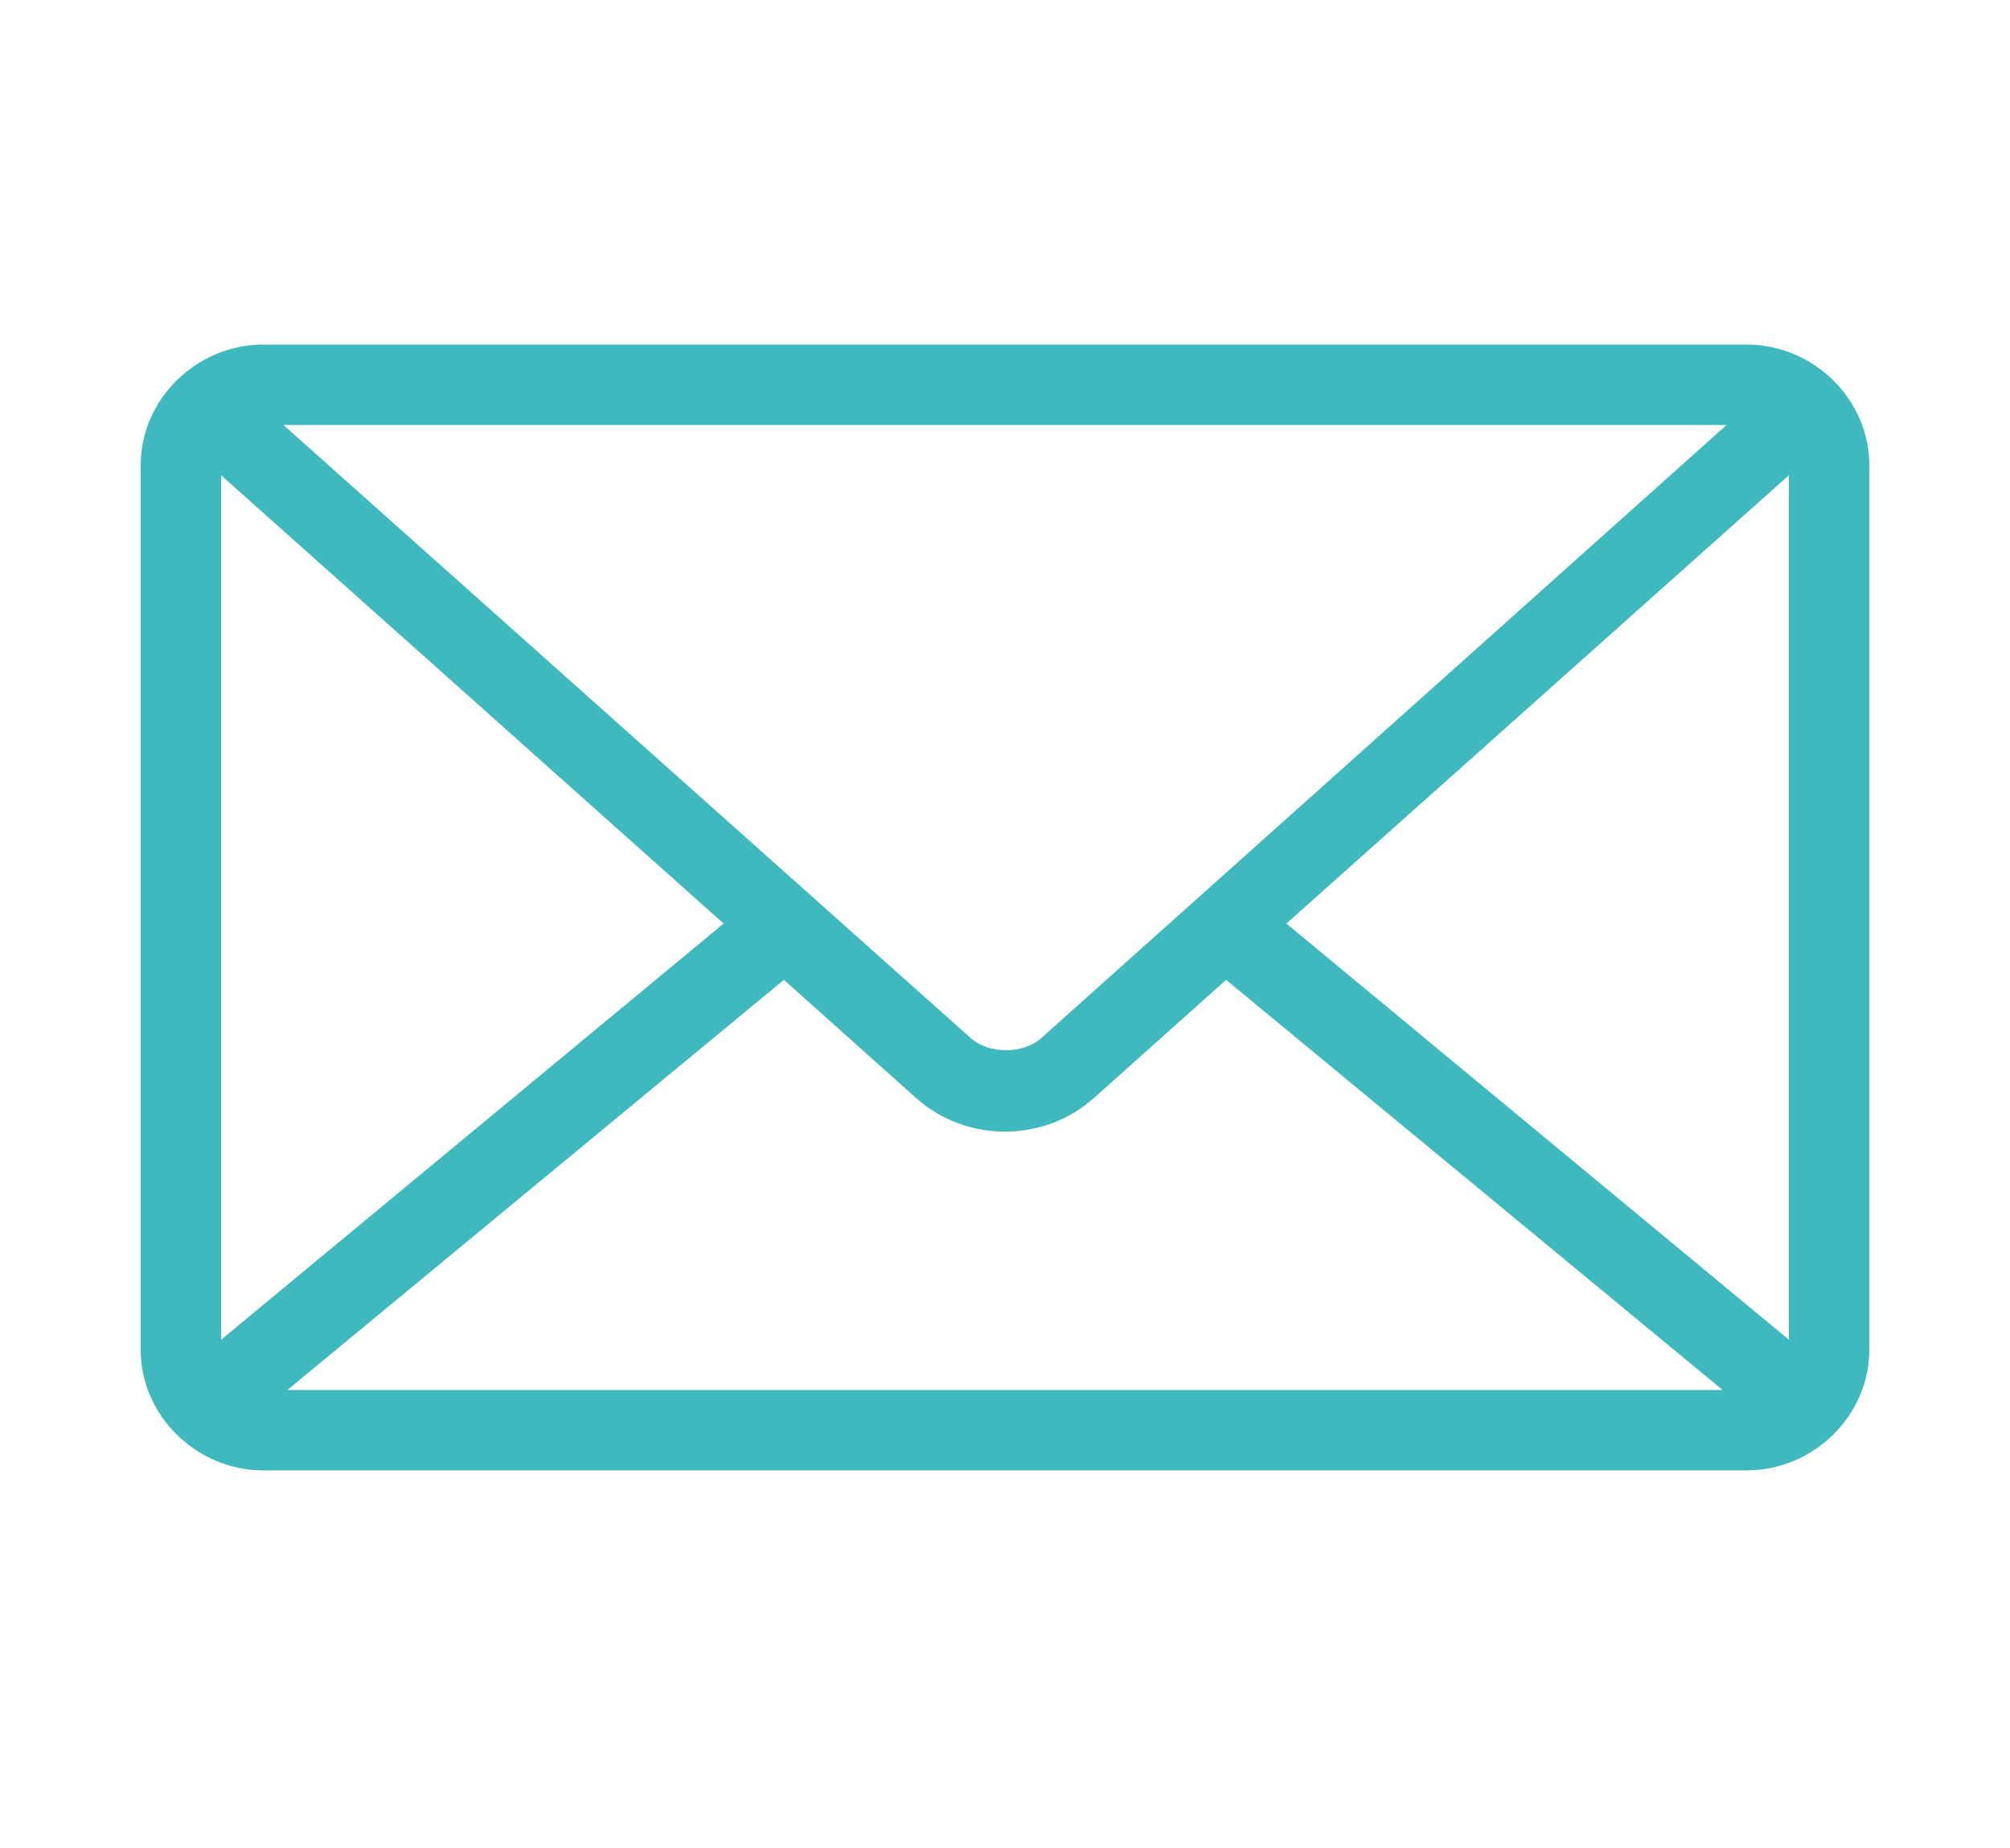 <?xml version="1.0" encoding="utf-8"?>
<!-- Generator: Adobe Illustrator 25.1.0, SVG Export Plug-In . SVG Version: 6.00 Build 0)  -->
<svg version="1.1"
	 id="Capa_1" xmlns:cc="http://creativecommons.org/ns#" xmlns:dc="http://purl.org/dc/elements/1.1/" xmlns:inkscape="http://www.inkscape.org/namespaces/inkscape" xmlns:rdf="http://www.w3.org/1999/02/22-rdf-syntax-ns#" xmlns:sodipodi="http://sodipodi.sourceforge.net/DTD/sodipodi-0.dtd" xmlns:svg="http://www.w3.org/2000/svg"
	 xmlns="http://www.w3.org/2000/svg" xmlns:xlink="http://www.w3.org/1999/xlink" x="0px" y="0px" viewBox="0 0 100 91.9"
	 style="enable-background:new 0 0 100 91.9;" xml:space="preserve">
<style type="text/css">
	.st0{fill:#3FB9BE;}
</style>
<g transform="translate(0,-952.362)">
	<path class="st0" d="M13.1,969.5c-3.3,0-6.1,2.7-6.1,6v44c0,3.3,2.8,6,6.1,6h73.8c3.3,0,6.1-2.7,6.1-6v-44c0-3.3-2.8-6-6.1-6H13.1z
		 M14.1,973.5h71.8L51.8,1004c-0.9,0.8-2.6,0.8-3.5,0L14.1,973.5z M11,976l25,22.3L11,1019V976z M89,976v43l-25-20.7L89,976z
		 M39,1001.1l6.6,5.9c2.5,2.2,6.3,2.2,8.8,0l6.6-5.9l24.7,20.4H14.3L39,1001.1L39,1001.1z"/>
</g>
</svg>
